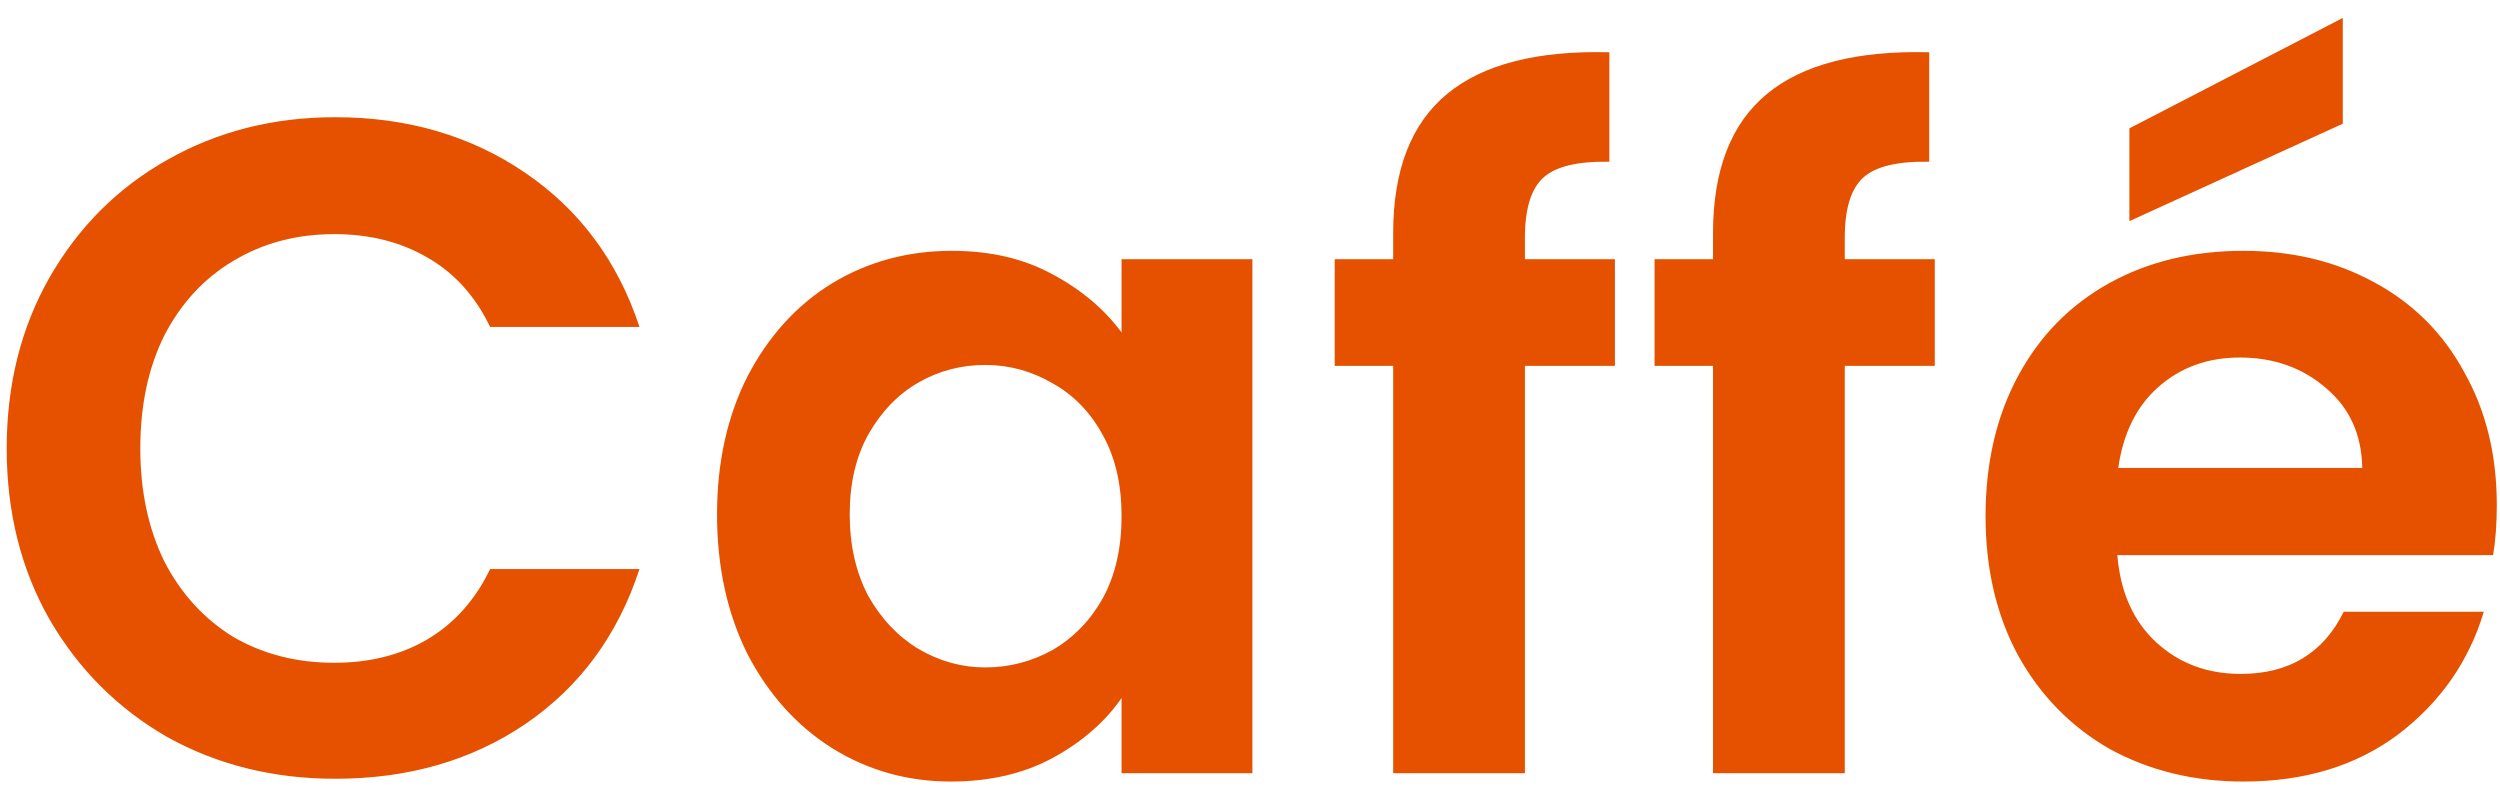 <svg width="97" height="31" viewBox="0 0 97 31" fill="none" xmlns="http://www.w3.org/2000/svg">
<path d="M0.26 17.4C0.26 14.928 0.812 12.72 1.916 10.776C3.044 8.808 4.568 7.284 6.488 6.204C8.432 5.1 10.604 4.548 13.004 4.548C15.812 4.548 18.272 5.268 20.384 6.708C22.496 8.148 23.972 10.14 24.812 12.684H19.016C18.44 11.484 17.624 10.584 16.568 9.984C15.536 9.384 14.336 9.084 12.968 9.084C11.504 9.084 10.196 9.432 9.044 10.128C7.916 10.8 7.028 11.76 6.38 13.008C5.756 14.256 5.444 15.72 5.444 17.4C5.444 19.056 5.756 20.52 6.38 21.792C7.028 23.04 7.916 24.012 9.044 24.708C10.196 25.38 11.504 25.716 12.968 25.716C14.336 25.716 15.536 25.416 16.568 24.816C17.624 24.192 18.44 23.28 19.016 22.08H24.812C23.972 24.648 22.496 26.652 20.384 28.092C18.296 29.508 15.836 30.216 13.004 30.216C10.604 30.216 8.432 29.676 6.488 28.596C4.568 27.492 3.044 25.968 1.916 24.024C0.812 22.08 0.26 19.872 0.26 17.4ZM27.821 19.956C27.821 17.94 28.217 16.152 29.009 14.592C29.825 13.032 30.917 11.832 32.285 10.992C33.677 10.152 35.225 9.732 36.929 9.732C38.417 9.732 39.713 10.032 40.817 10.632C41.945 11.232 42.845 11.988 43.517 12.9V10.056H48.593V30H43.517V27.084C42.869 28.02 41.969 28.8 40.817 29.424C39.689 30.024 38.381 30.324 36.893 30.324C35.213 30.324 33.677 29.892 32.285 29.028C30.917 28.164 29.825 26.952 29.009 25.392C28.217 23.808 27.821 21.996 27.821 19.956ZM43.517 20.028C43.517 18.804 43.277 17.76 42.797 16.896C42.317 16.008 41.669 15.336 40.853 14.88C40.037 14.4 39.161 14.16 38.225 14.16C37.289 14.16 36.425 14.388 35.633 14.844C34.841 15.3 34.193 15.972 33.689 16.86C33.209 17.724 32.969 18.756 32.969 19.956C32.969 21.156 33.209 22.212 33.689 23.124C34.193 24.012 34.841 24.696 35.633 25.176C36.449 25.656 37.313 25.896 38.225 25.896C39.161 25.896 40.037 25.668 40.853 25.212C41.669 24.732 42.317 24.06 42.797 23.196C43.277 22.308 43.517 21.252 43.517 20.028ZM62.659 14.196H59.167V30H54.055V14.196H51.787V10.056H54.055V9.048C54.055 6.6 54.751 4.8 56.143 3.648C57.535 2.496 59.635 1.956 62.443 2.028V6.276C61.219 6.252 60.367 6.456 59.887 6.888C59.407 7.32 59.167 8.1 59.167 9.228V10.056H62.659V14.196ZM75.069 14.196H71.577V30H66.465V14.196H64.197V10.056H66.465V9.048C66.465 6.6 67.161 4.8 68.553 3.648C69.945 2.496 72.045 1.956 74.853 2.028V6.276C73.629 6.252 72.777 6.456 72.297 6.888C71.817 7.32 71.577 8.1 71.577 9.228V10.056H75.069V14.196ZM96.876 19.596C96.876 20.316 96.828 20.964 96.732 21.54H82.152C82.272 22.98 82.776 24.108 83.664 24.924C84.552 25.74 85.644 26.148 86.94 26.148C88.812 26.148 90.144 25.344 90.936 23.736H96.372C95.796 25.656 94.692 27.24 93.06 28.488C91.428 29.712 89.424 30.324 87.048 30.324C85.128 30.324 83.4 29.904 81.864 29.064C80.352 28.2 79.164 26.988 78.3 25.428C77.46 23.868 77.04 22.068 77.04 20.028C77.04 17.964 77.46 16.152 78.3 14.592C79.14 13.032 80.316 11.832 81.828 10.992C83.34 10.152 85.08 9.732 87.048 9.732C88.944 9.732 90.636 10.14 92.124 10.956C93.636 11.772 94.8 12.936 95.616 14.448C96.456 15.936 96.876 17.652 96.876 19.596ZM91.656 18.156C91.632 16.86 91.164 15.828 90.252 15.06C89.34 14.268 88.224 13.872 86.904 13.872C85.656 13.872 84.6 14.256 83.736 15.024C82.896 15.768 82.38 16.812 82.188 18.156H91.656ZM90.9 4.8L82.62 8.58V4.98L90.9 0.696V4.8Z" fill="#E65100"/>
</svg>
